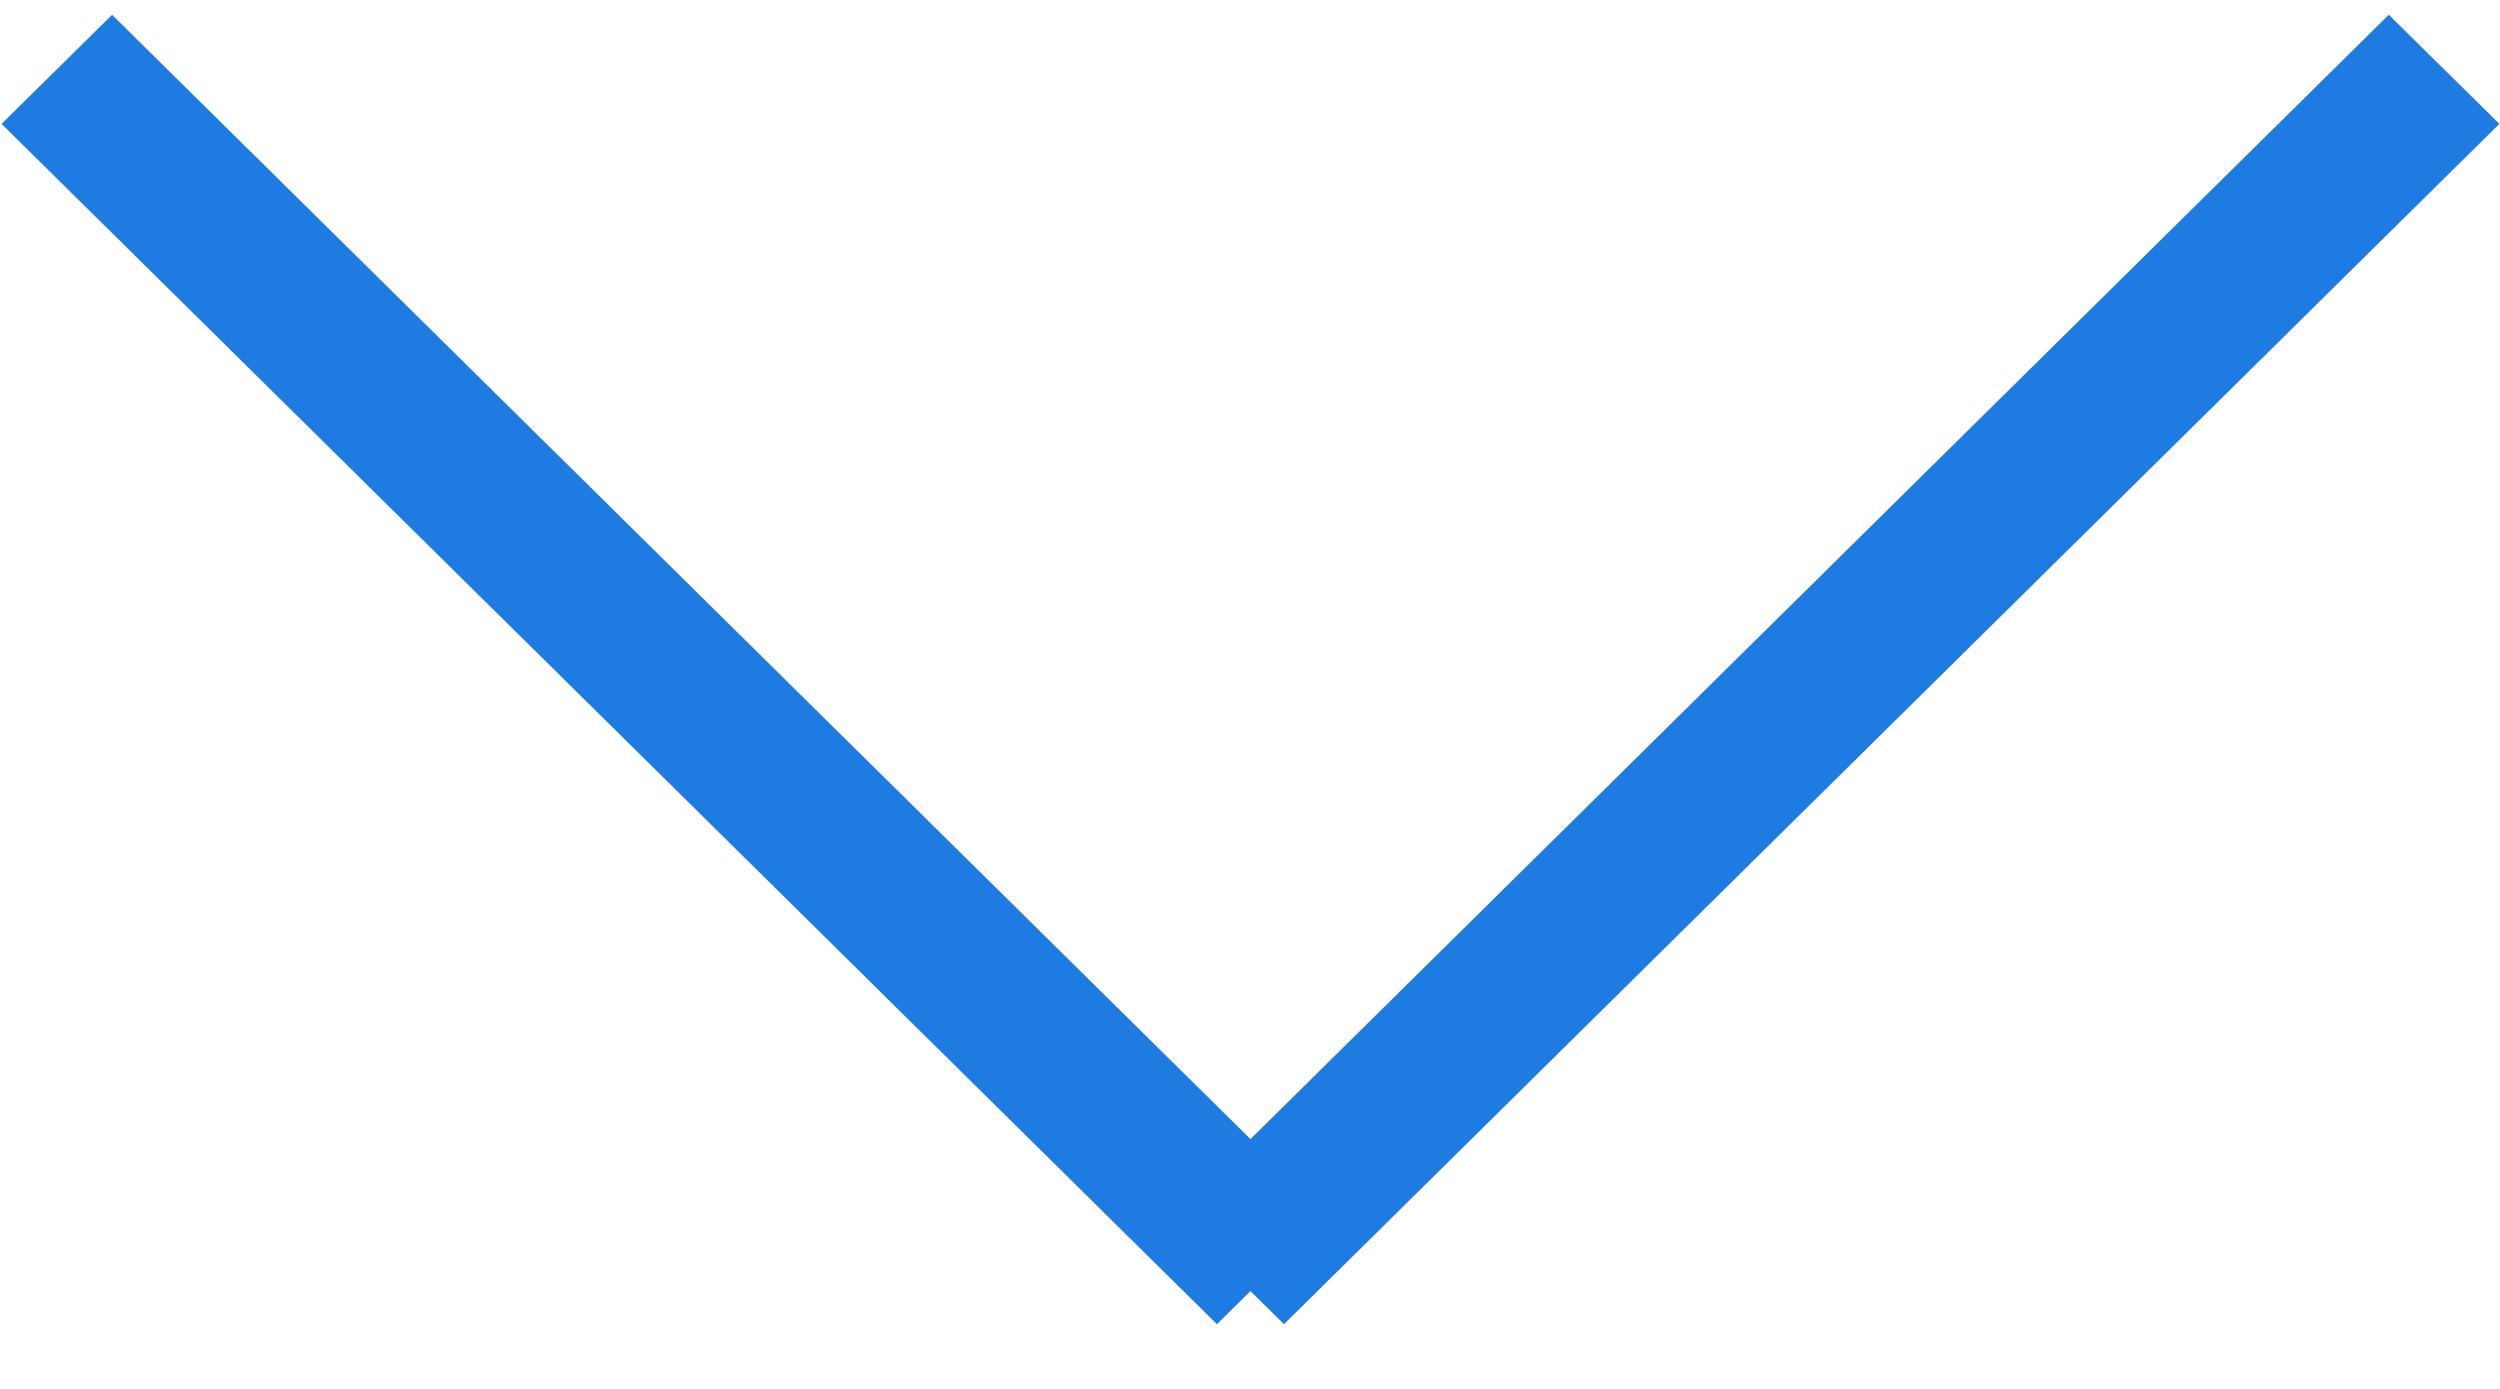 <svg width="27px" height="15px" viewBox="0 0 27 15" version="1.1" xmlns="http://www.w3.org/2000/svg" xmlns:xlink="http://www.w3.org/1999/xlink">
    <g id="Boson---Linjeskisser" stroke="none" stroke-width="1" fill="none" fill-rule="evenodd">
        <g id="About" transform="translate(-458, -5075)" fill="#1E7BE2">
            <g id="Group-3-Copy-20" transform="translate(458, 5075)">
                <polygon id="Rectangle" transform="translate(19.833, 7.231) rotate(-135) translate(-19.833, -7.231) " points="19.052 -1.987 20.729 -1.998 20.615 16.45 18.937 16.461"></polygon>
                <polygon id="Rectangle-Copy-5" transform="translate(7.177, 7.231) rotate(-225) translate(-7.177, -7.231) " points="6.281 -1.998 7.958 -1.987 8.073 16.461 6.396 16.45"></polygon>
            </g>
        </g>
    </g>
</svg>